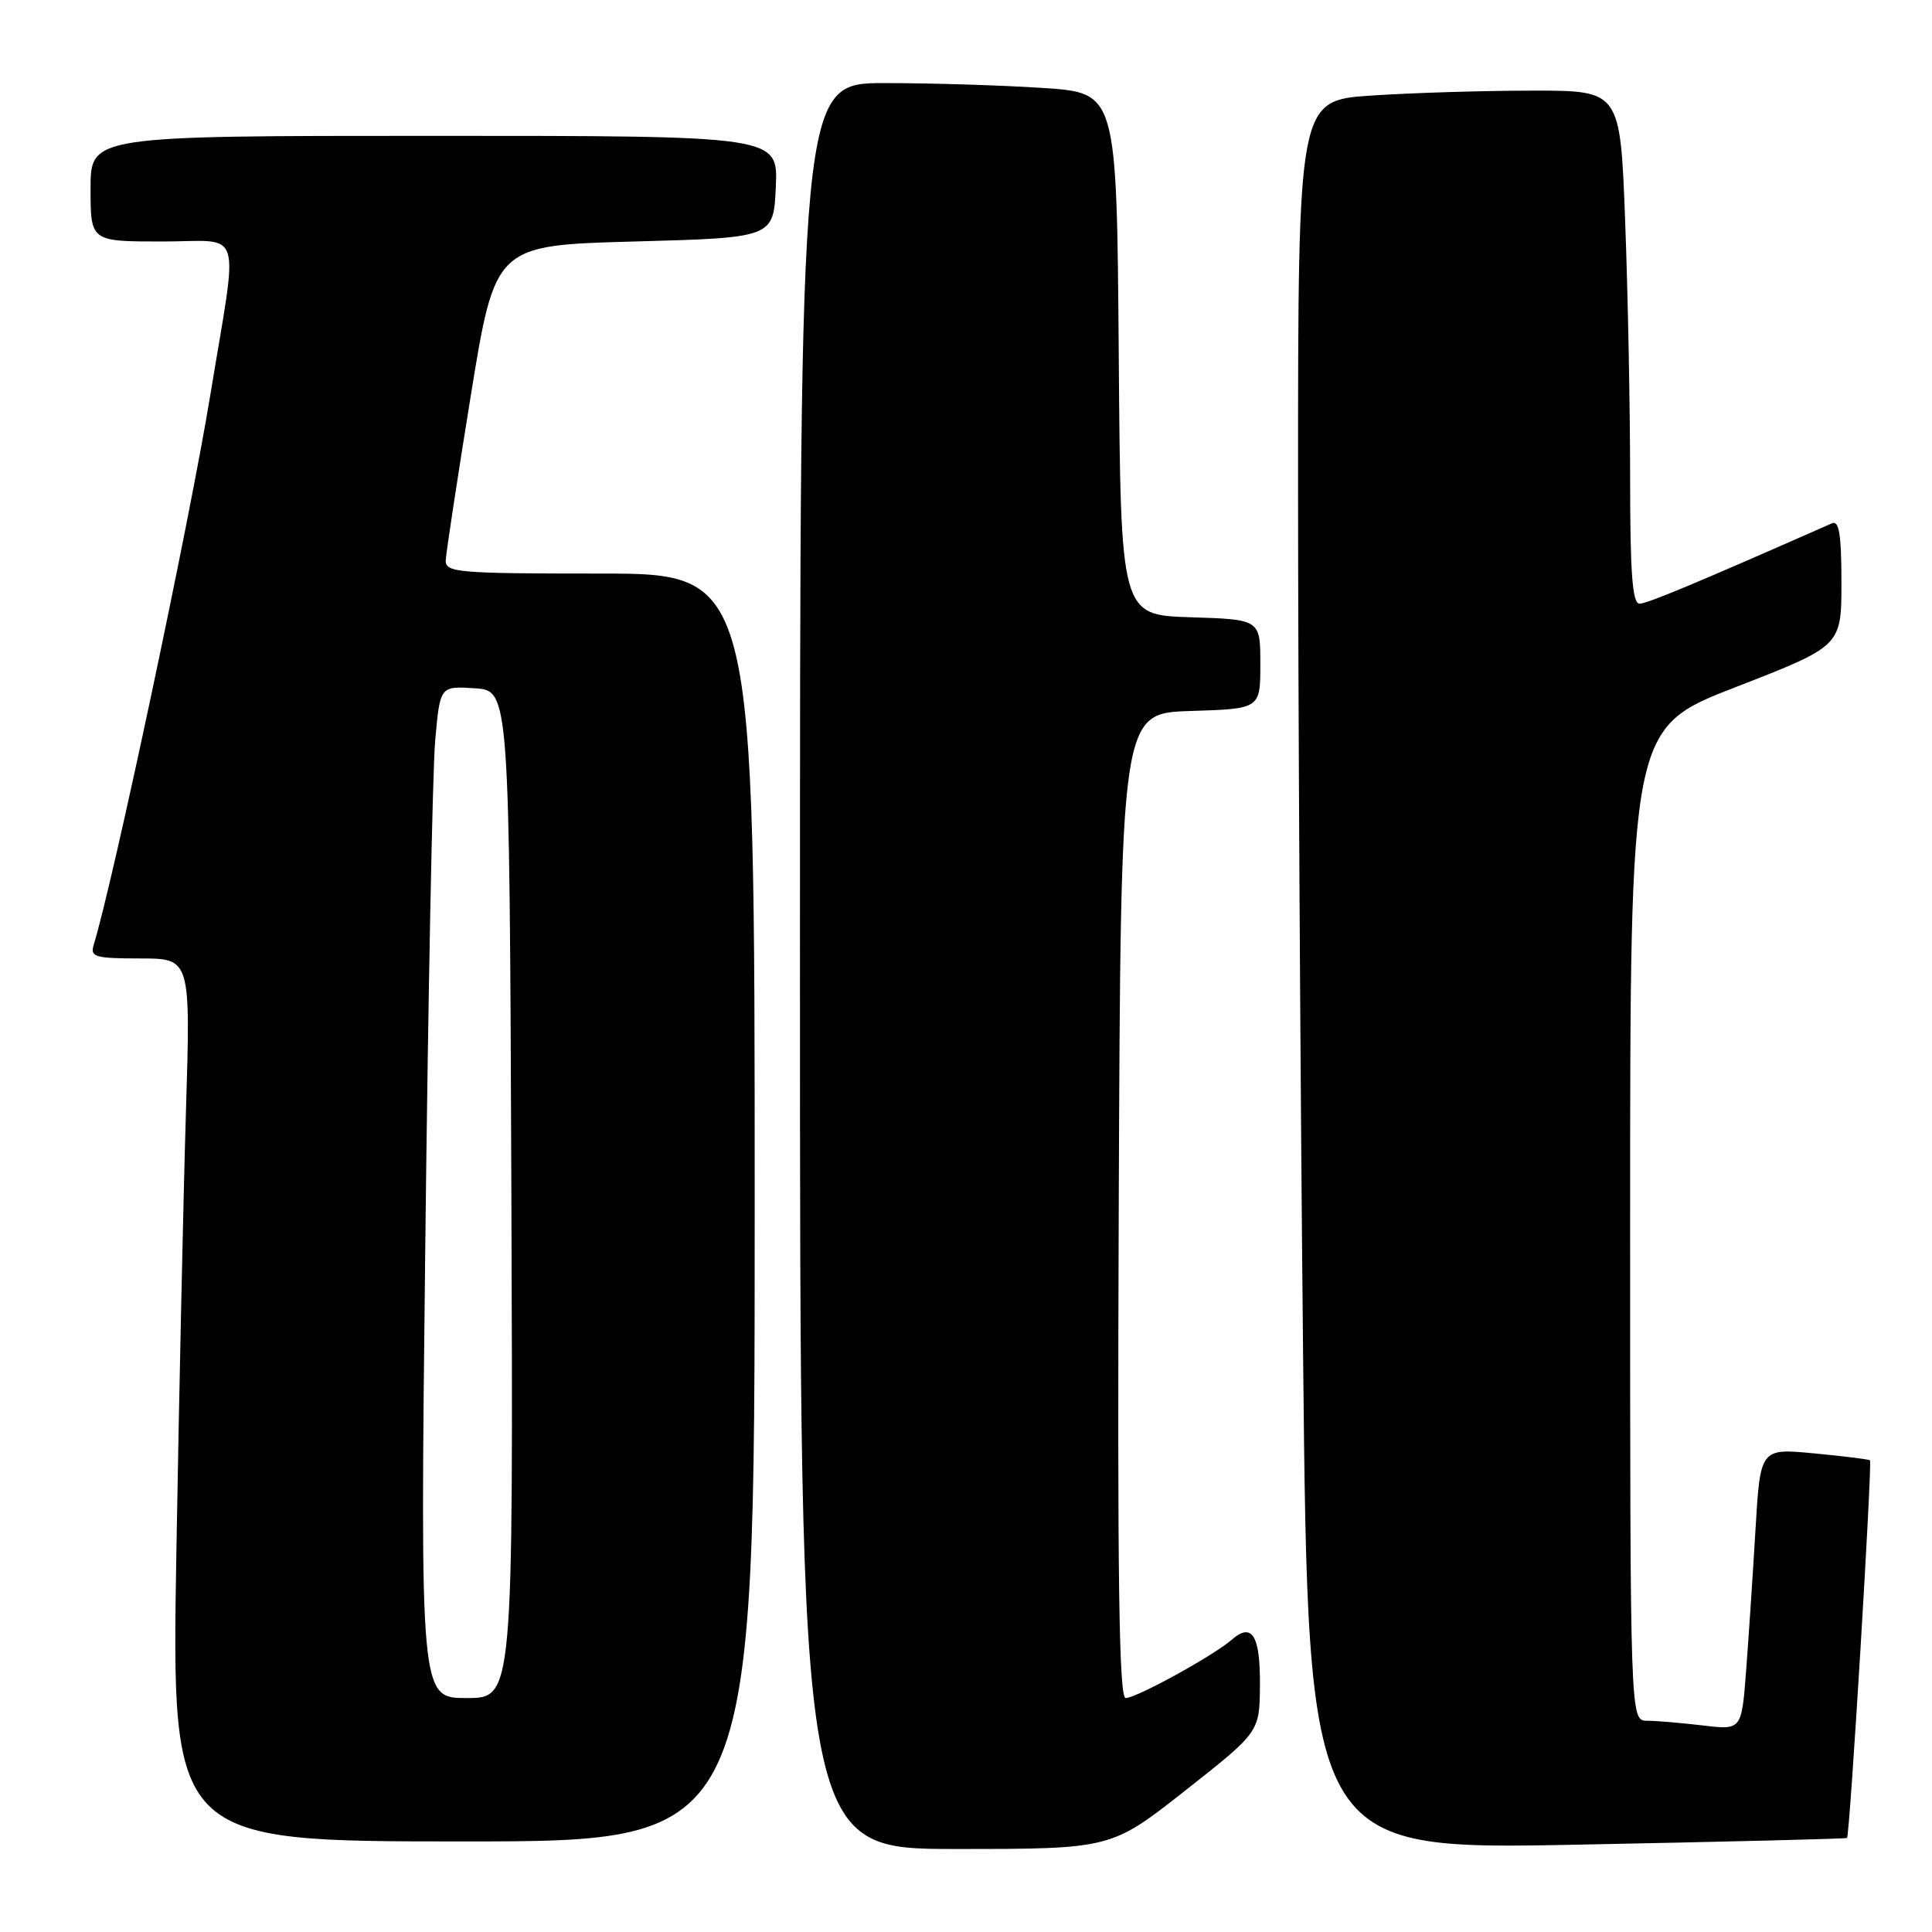 <?xml version="1.0" encoding="UTF-8" standalone="no"?>
<!DOCTYPE svg PUBLIC "-//W3C//DTD SVG 1.1//EN" "http://www.w3.org/Graphics/SVG/1.1/DTD/svg11.dtd" >
<svg xmlns="http://www.w3.org/2000/svg" xmlns:xlink="http://www.w3.org/1999/xlink" version="1.1" viewBox="0 0 256 256">
 <g >
 <path fill="currentColor"
d=" M 157.06 237.25 C 166.90 229.50 166.90 229.50 166.95 223.31 C 167.00 216.68 165.89 214.91 163.19 217.29 C 160.81 219.37 150.58 225.00 149.16 225.00 C 148.27 225.00 148.05 209.25 148.24 159.75 C 148.50 94.50 148.50 94.50 157.75 94.21 C 167.00 93.92 167.00 93.92 167.00 88.00 C 167.00 82.08 167.00 82.08 157.75 81.79 C 148.50 81.50 148.50 81.50 148.24 46.90 C 147.97 12.30 147.97 12.30 138.24 11.66 C 132.88 11.30 123.44 11.01 117.25 11.01 C 106.00 11.00 106.00 11.00 106.00 128.00 C 106.00 245.00 106.00 245.00 126.61 245.00 C 147.22 245.00 147.22 245.00 157.06 237.25 Z  M 244.74 243.54 C 245.11 243.25 248.11 193.77 247.78 193.50 C 247.63 193.37 244.29 192.95 240.37 192.58 C 233.25 191.90 233.25 191.90 232.61 202.70 C 232.26 208.64 231.70 217.04 231.37 221.38 C 230.77 229.25 230.77 229.25 225.63 228.63 C 222.81 228.30 219.49 228.01 218.25 228.01 C 216.00 228.00 216.00 228.00 216.00 162.24 C 216.00 96.47 216.00 96.47 230.00 91.04 C 244.00 85.60 244.00 85.60 244.00 77.19 C 244.00 70.84 243.69 68.92 242.75 69.34 C 224.56 77.36 218.28 79.98 217.25 79.99 C 216.30 80.00 216.00 75.99 216.00 63.25 C 216.00 54.04 215.70 38.74 215.34 29.25 C 214.69 12.00 214.69 12.00 203.09 12.01 C 196.72 12.01 187.11 12.30 181.75 12.66 C 172.00 13.30 172.00 13.30 172.00 63.90 C 172.00 91.73 172.30 143.89 172.67 179.81 C 173.33 245.12 173.33 245.12 208.91 244.43 C 228.49 244.05 244.61 243.65 244.74 243.54 Z  M 100.00 160.00 C 100.00 76.00 100.00 76.00 79.50 76.00 C 60.62 76.00 59.01 75.86 59.06 74.25 C 59.10 73.29 60.59 63.50 62.37 52.50 C 65.61 32.50 65.61 32.50 84.06 32.00 C 102.50 31.50 102.50 31.50 102.80 24.75 C 103.09 18.00 103.09 18.00 57.55 18.00 C 12.00 18.00 12.00 18.00 12.00 25.00 C 12.00 32.00 12.00 32.00 21.51 32.00 C 32.40 32.00 31.62 29.48 27.84 52.50 C 25.07 69.36 15.00 116.81 12.40 125.25 C 11.93 126.80 12.65 127.00 18.57 127.00 C 25.26 127.00 25.26 127.00 24.64 147.25 C 24.30 158.39 23.73 184.71 23.37 205.75 C 22.72 244.00 22.72 244.00 61.36 244.00 C 100.00 244.00 100.00 244.00 100.00 160.00 Z  M 56.35 165.25 C 56.72 132.39 57.31 102.22 57.66 98.20 C 58.30 90.90 58.30 90.90 62.90 91.20 C 67.50 91.50 67.50 91.50 67.76 158.25 C 68.01 225.00 68.01 225.00 61.84 225.00 C 55.67 225.00 55.67 225.00 56.35 165.25 Z "/>
</g>
</svg>
